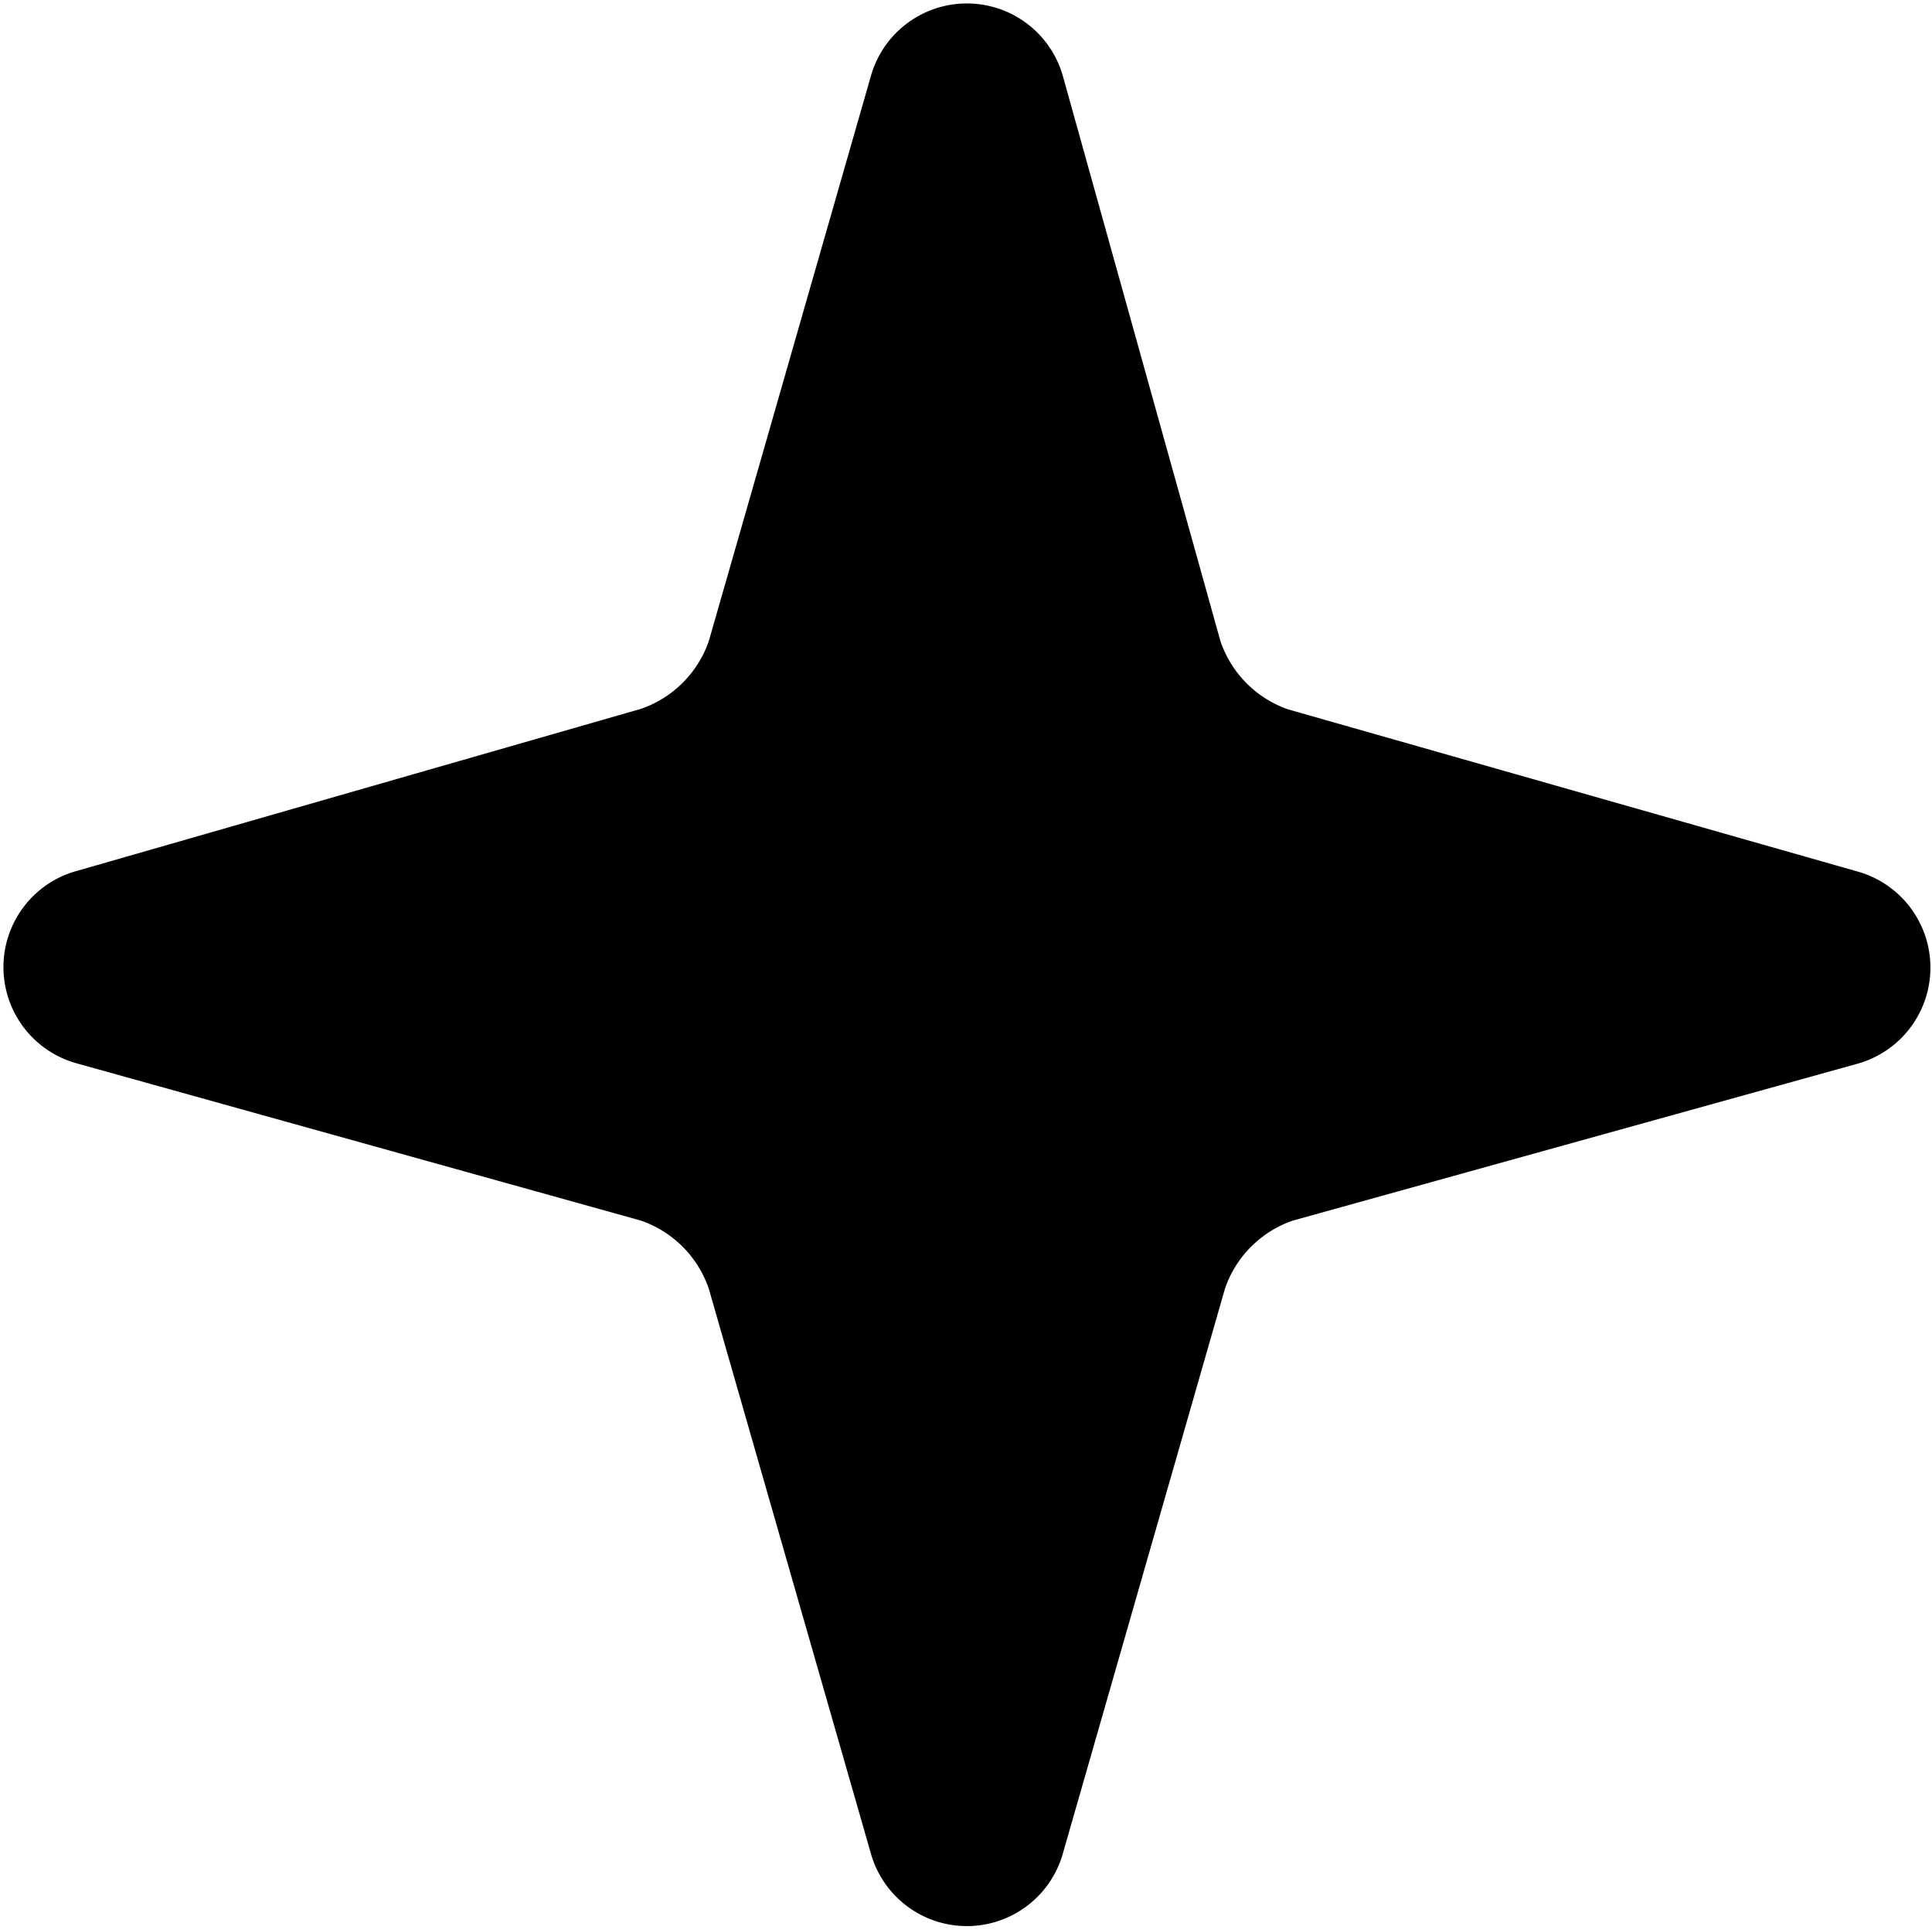 <svg id='Gruppe_306' data-name='Gruppe 306' xmlns='http://www.w3.org/2000/svg' xmlns:xlink='http://www.w3.org/1999/xlink' viewBox='-0.03 -0.03 16.67 16.65'><defs><style> .cls-1 { fill: #0; } .cls-2 { clip-path: url('../../../typo3conf/ext/ad65_core/Resources/Public/css/main/#clip-path'); } </style><clipPath id='clip-path'><rect id='Rechteck_172' data-name='Rechteck 172' class='cls-1' width='16.626' height='16.581'/></clipPath></defs><g id='Gruppe_258' data-name='Gruppe 258' class='cls-2'><path id='Pfad_125' data-name='Pfad 125' class='cls-1' d='M.641,9.146,5.5,10.5a.945.945,0,0,1,.585.585l1.395,4.86a.861.861,0,0,0,1.665,0l1.395-4.86a.945.945,0,0,1,.585-.585l4.86-1.35a.861.861,0,0,0,0-1.665l-4.9-1.395A.945.945,0,0,1,10.5,5.5L9.145.641a.861.861,0,0,0-1.665,0L6.086,5.5a.945.945,0,0,1-.585.585L.641,7.481a.861.861,0,0,0,0,1.665Z' transform='translate(0 0)'/></g></svg>